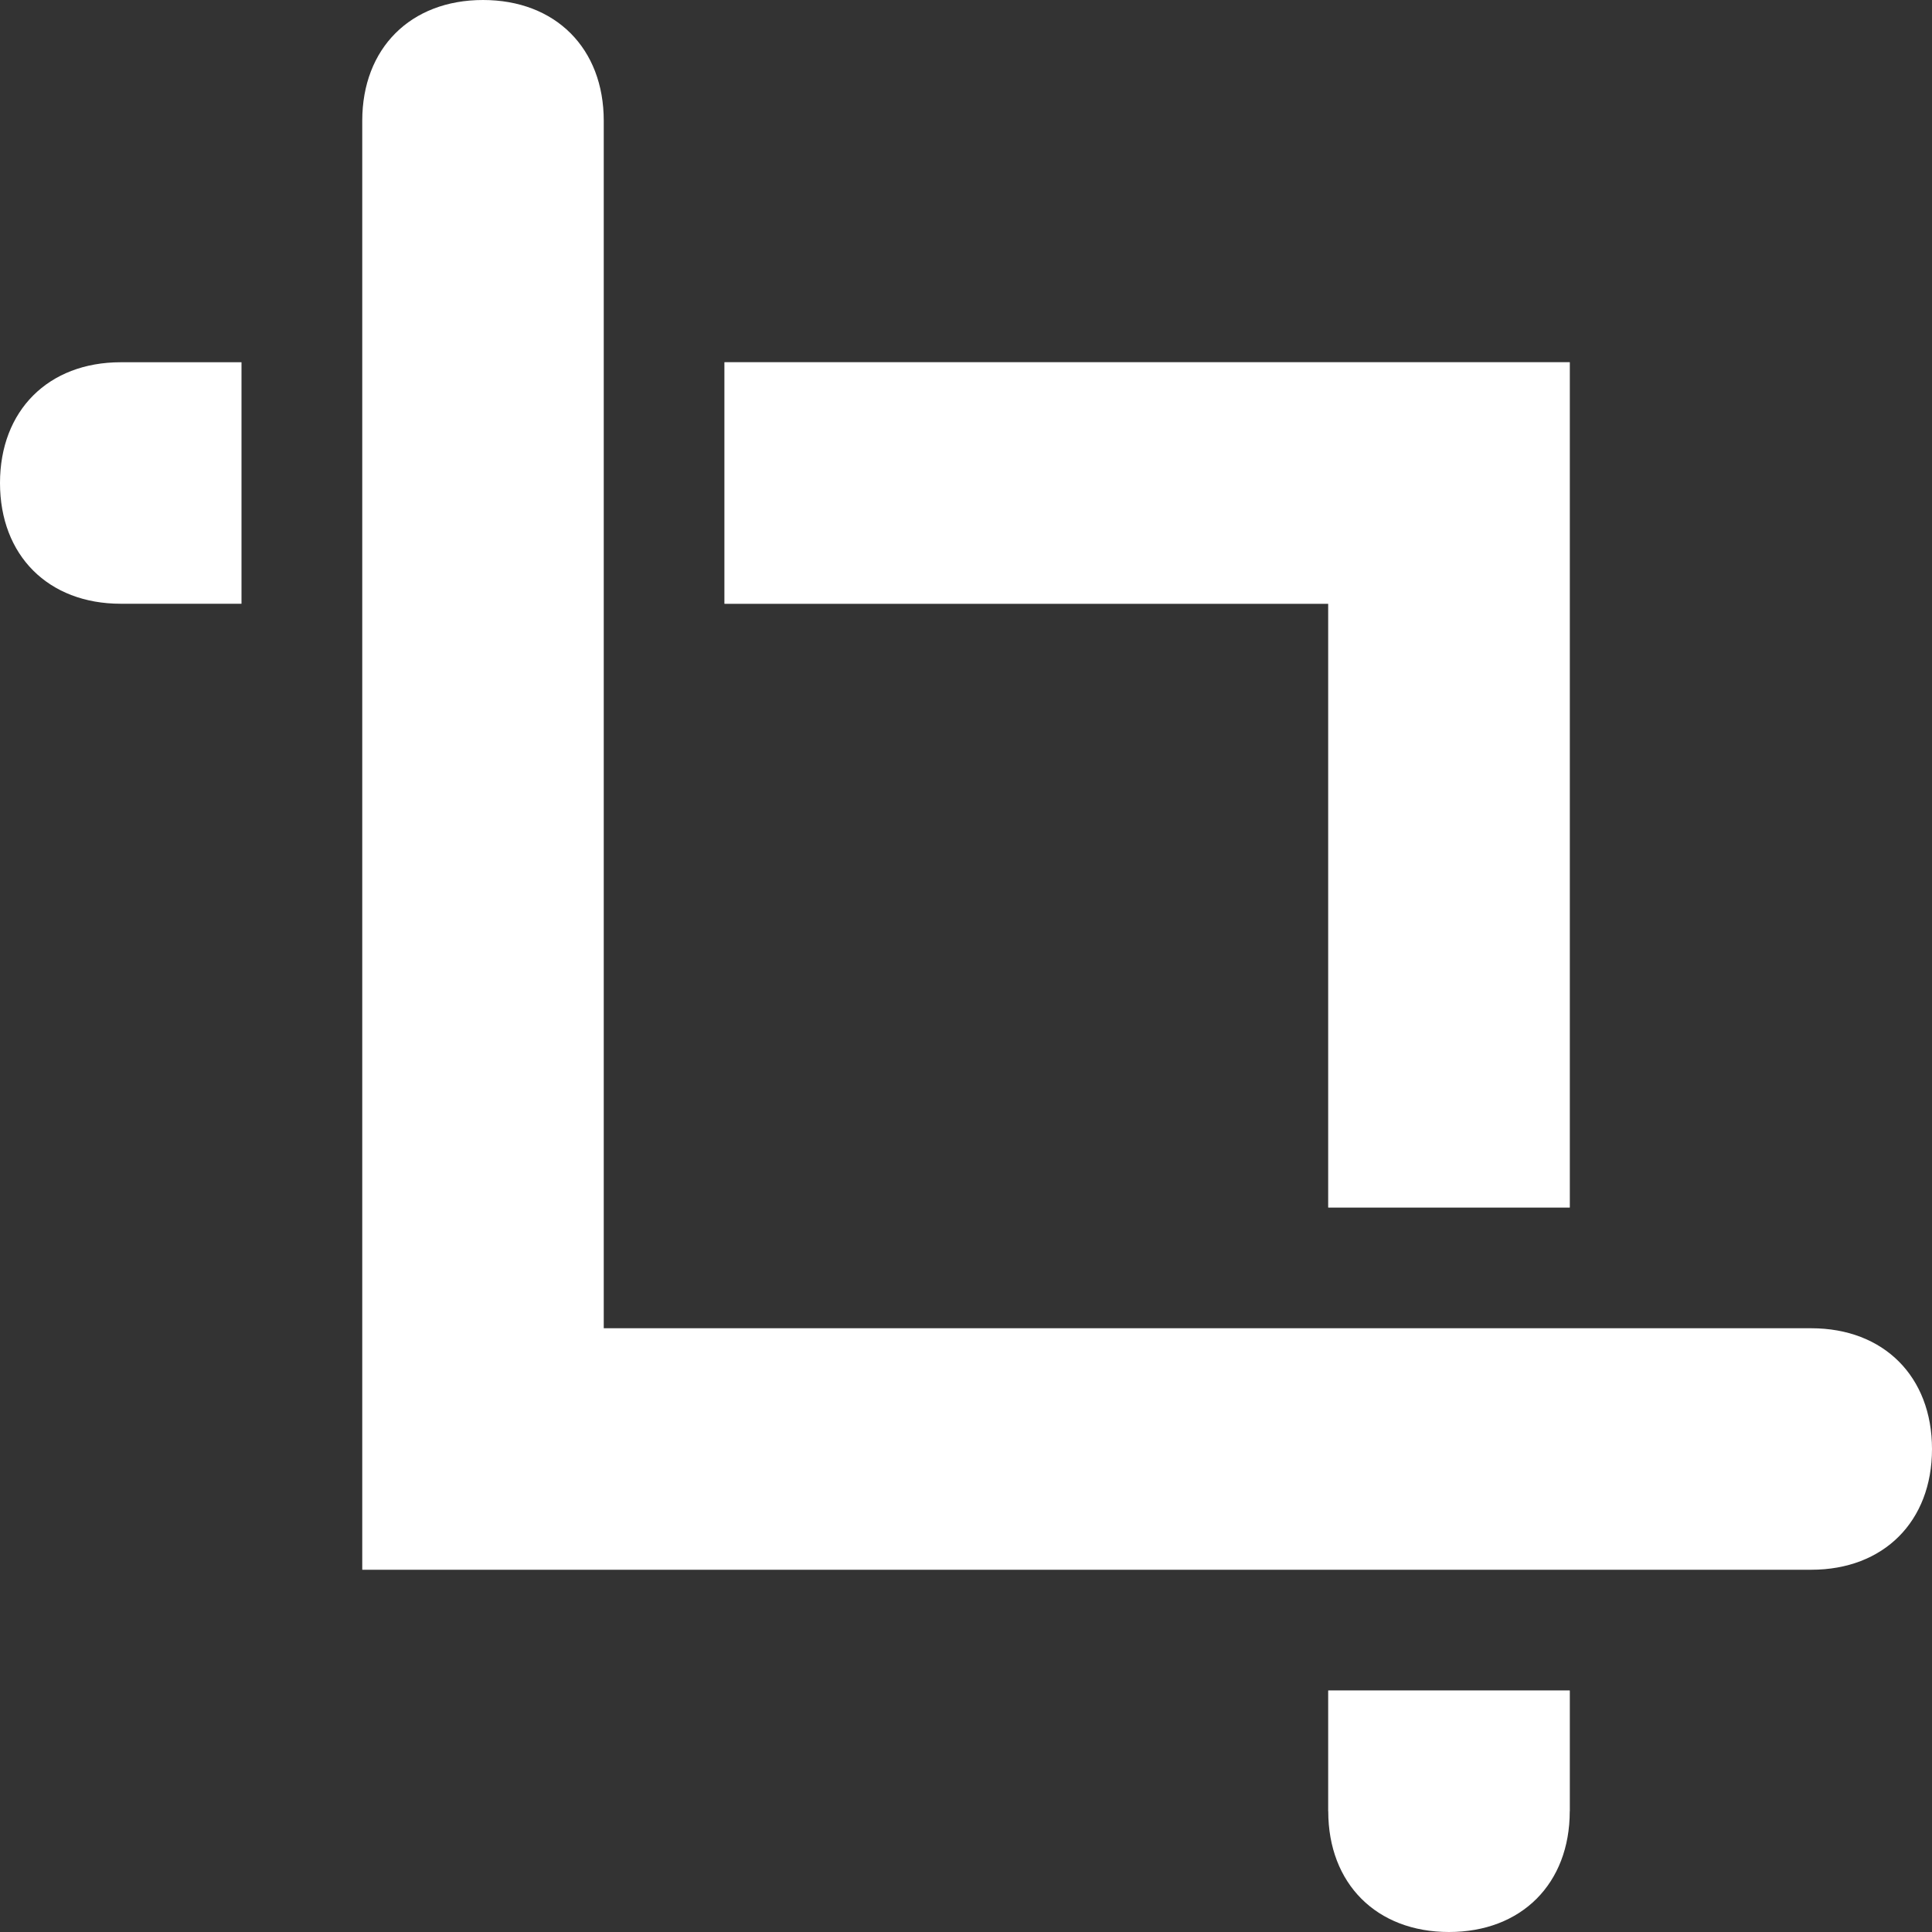 <svg width="16" height="16" viewBox="0 0 16 16" fill="none" xmlns="http://www.w3.org/2000/svg">
<rect x="0" y="0" width="16" height="16" fill="#333333" stroke="none"/>
<path opacity="0.5" d="M11 14H13V15H11V14ZM11 10H13V5V3H11H6V5H11V10Z" fill="white"/>
<path d="M15 13H3V1C3 0.4 3.4 0 4 0C4.6 0 5 0.4 5 1V11H15C15.6 11 16 11.4 16 12C16 12.6 15.6 13 15 13Z" fill="white"/>
<path d="M6 5H11V10H13V3H6V5Z" fill="white"/>
<path d="M1 5H2V3H1C0.4 3 0 3.4 0 4C0 4.6 0.4 5 1 5Z" fill="white"/>
<path d="M13 15V14H11V15C11 15.6 11.4 16 12 16C12.6 16 13 15.6 13 15Z" fill="white"/>
</svg>
